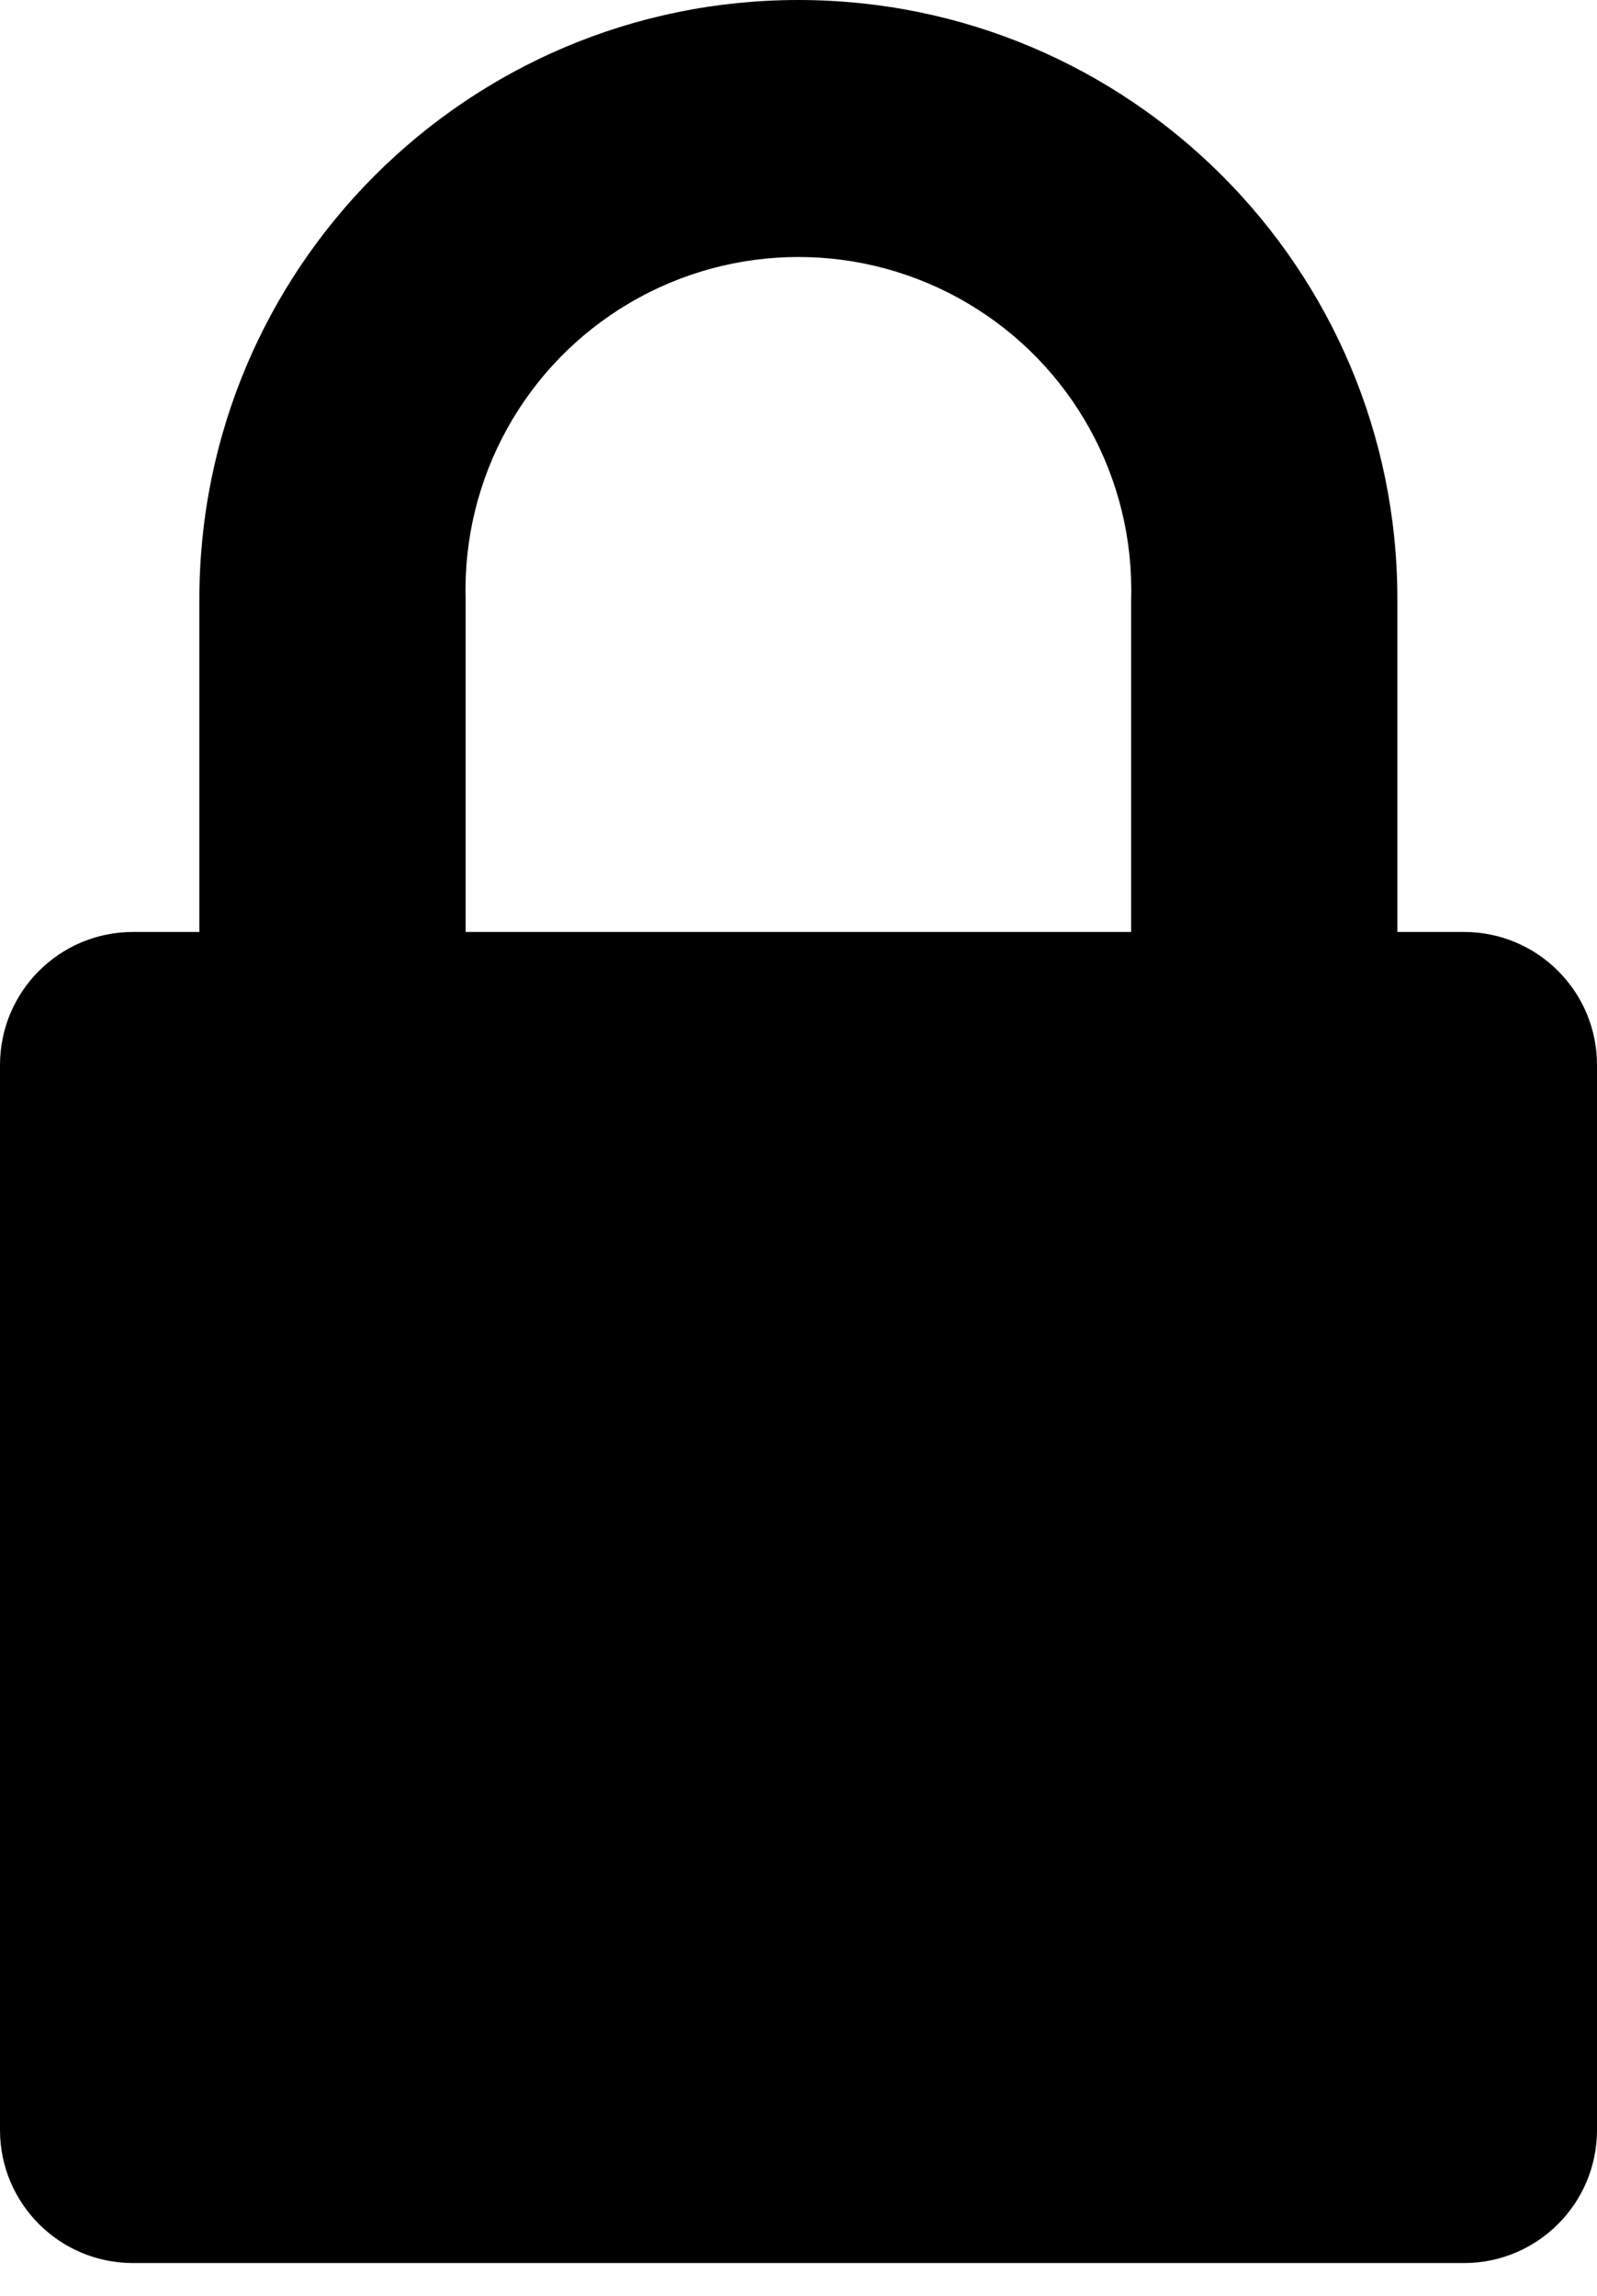 <?xml version="1.0" encoding="UTF-8"?>
<svg viewBox="0 0 32 46" version="1.1" xmlns="http://www.w3.org/2000/svg" xmlns:xlink="http://www.w3.org/1999/xlink">
  <g stroke="none" stroke-width="1" fill="none" fill-rule="evenodd">
    <path d="M29.335,18.673 L28,18.673 L28,12.003 C28,5.374 22.626,0 15.997,0 C9.369,0 3.995,5.374 3.995,12.003 L3.995,18.673 L2.665,18.673 C1.193,18.673 3.55271368e-15,19.866 3.55271368e-15,21.338 L3.55271368e-15,42.678 C3.55271368e-15,44.149 1.193,45.343 2.665,45.343 L29.335,45.343 C30.807,45.343 32,44.149 32,42.678 L32,21.338 C32,19.866 30.807,18.673 29.335,18.673 Z M22.665,18.673 L9.33,18.673 L9.33,12.003 C9.263,9.577 10.519,7.306 12.61,6.074 C14.7,4.841 17.295,4.841 19.385,6.074 C21.476,7.306 22.732,9.577 22.665,12.003 L22.665,18.673 Z" fill="#000000" fill-rule="nonzero"></path>
  </g>
</svg>
